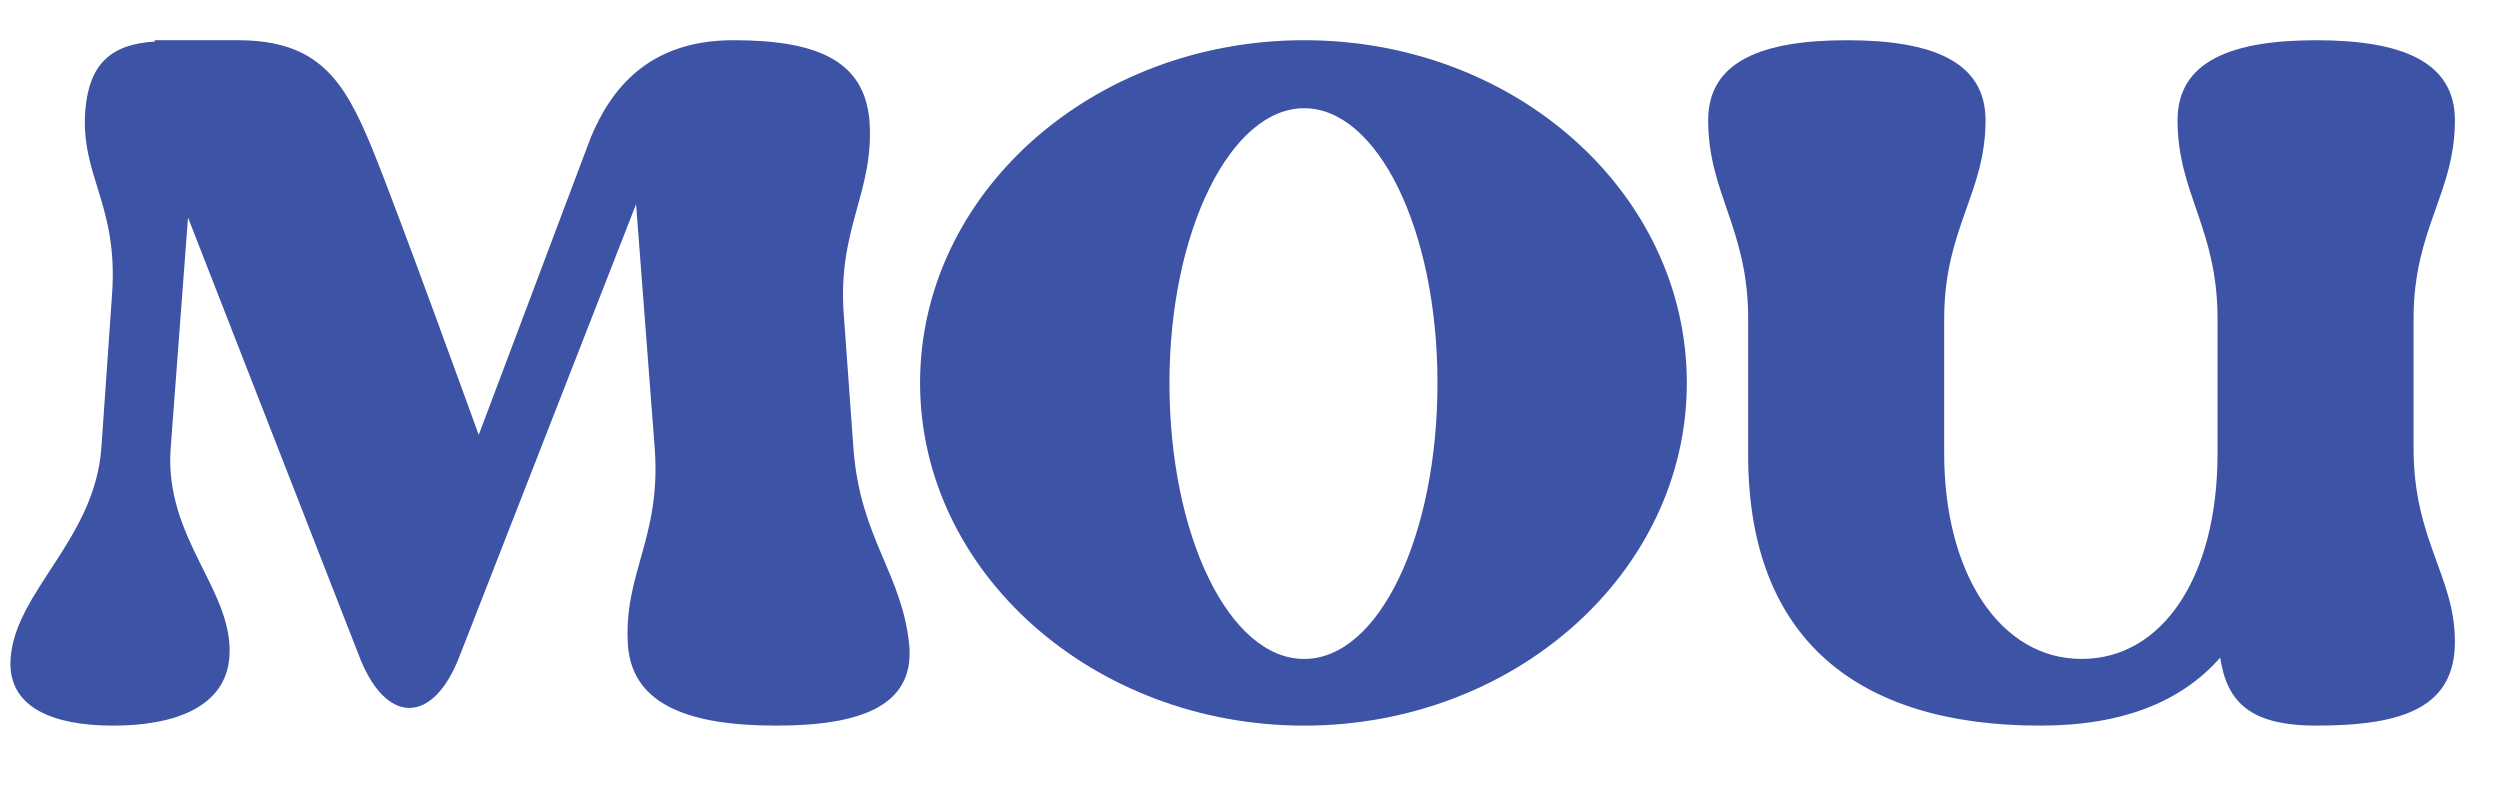 <?xml version="1.0" encoding="UTF-8"?><svg id="Layer_1" xmlns="http://www.w3.org/2000/svg" viewBox="0 0 1080 339"><defs><style>.cls-1{fill:#3c53a6;}</style></defs><path class="cls-1" d="M4.61,284.09c2.3-28.8,36.29-51.27,39.17-90.44l4.61-66.25c2.88-39.17-13.83-51.27-11.52-80.07,1.73-19.59,10.95-28.23,29.96-29.38v-.58h35.72c35.14,0,46.08,17.28,58.18,46.66,11.52,28.23,46.08,123.85,46.08,123.85l48.39-128.46c8.64-20.74,24.77-42.05,61.64-42.05s56.45,9.22,58.76,34.56c2.3,31.68-14.4,46.66-10.95,85.83l4.03,55.88c2.88,39.17,21.31,54.15,24.19,85.83,1.73,25.35-20.74,33.99-57.61,33.99s-61.64-8.64-63.94-33.99c-2.3-31.68,14.4-46.66,11.52-85.83l-8.06-105.42-76.04,194.71c-11.52,30.53-32.26,30.53-43.78,0L81.22,93.99l-7.49,99.66c-2.88,39.17,27.65,61.64,25.35,90.44-1.73,21.31-23.62,29.38-50.12,29.38s-46.08-8.07-44.36-29.38Z"/><path class="cls-1" d="M397.47,165.42c0-81.8,74.31-148.05,165.91-148.05s165.33,66.25,165.33,148.05-74.31,148.05-165.33,148.05-165.91-66.25-165.91-148.05ZM505.2,165.42c0,66.25,25.92,119.25,58.18,119.25s57.61-53,57.61-119.25-25.92-118.67-57.61-118.67-58.18,53-58.18,118.67Z"/><path class="cls-1" d="M755.21,137.77c0-39.17-17.28-54.15-17.28-85.83,0-25.35,23.04-34.56,59.91-34.56s59.91,9.22,59.91,34.56c0,31.68-17.86,46.66-17.86,85.83v58.18c0,51.85,24.19,88.71,59.33,88.71s58.76-35.72,58.76-88.71v-58.18c0-39.17-17.28-54.15-17.28-85.83,0-25.35,23.04-34.56,59.91-34.56s59.91,9.22,59.91,34.56c0,31.68-17.86,46.66-17.86,85.83v55.88c0,39.75,17.86,55.3,17.86,83.53s-21.89,36.29-59.91,36.29c-28.8,0-38.6-10.37-41.48-29.38-16.71,19.01-42.05,29.38-77.77,29.38-78.92,0-126.16-37.44-126.16-116.94v-58.76Z"/></svg>